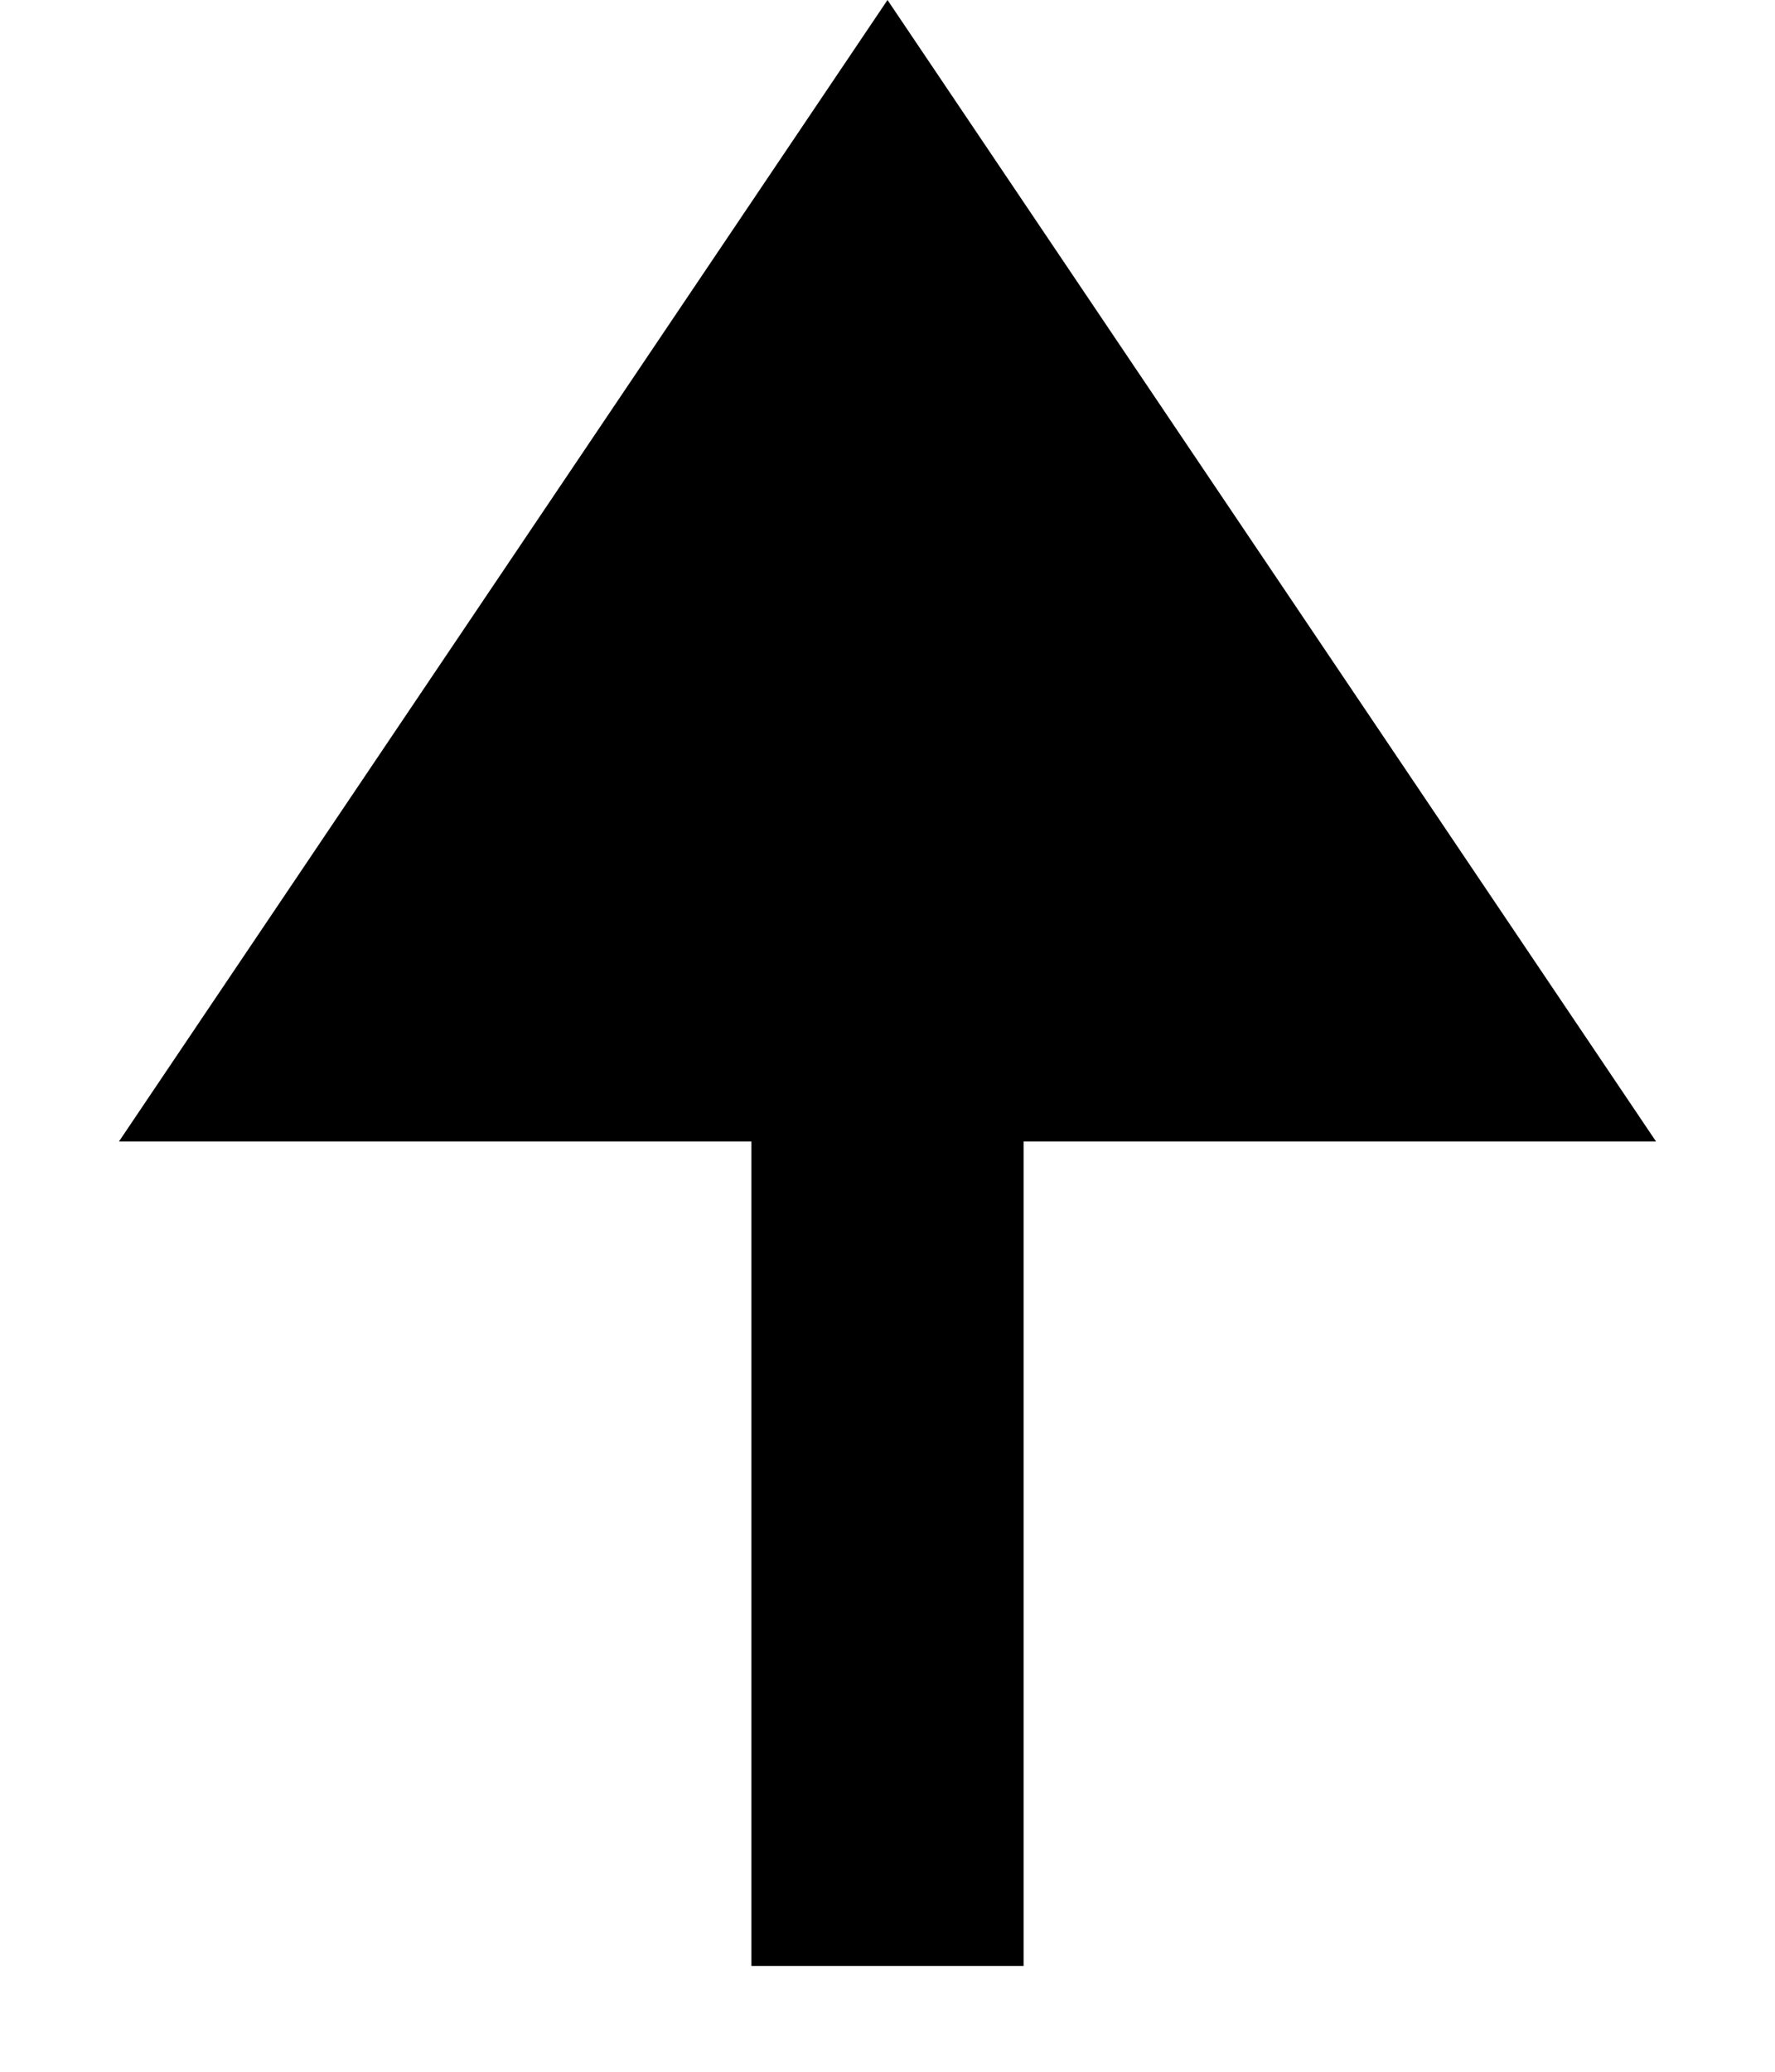 <svg width="12" height="14" viewBox="0 0 12 14" fill="none" xmlns="http://www.w3.org/2000/svg">
<path d="M6 13.285L6 2.285" stroke="black" stroke-width="1.84"/>
<path d="M6 0L0.804 7.714L11.196 7.714L6 0Z" fill="black"/>
</svg>
